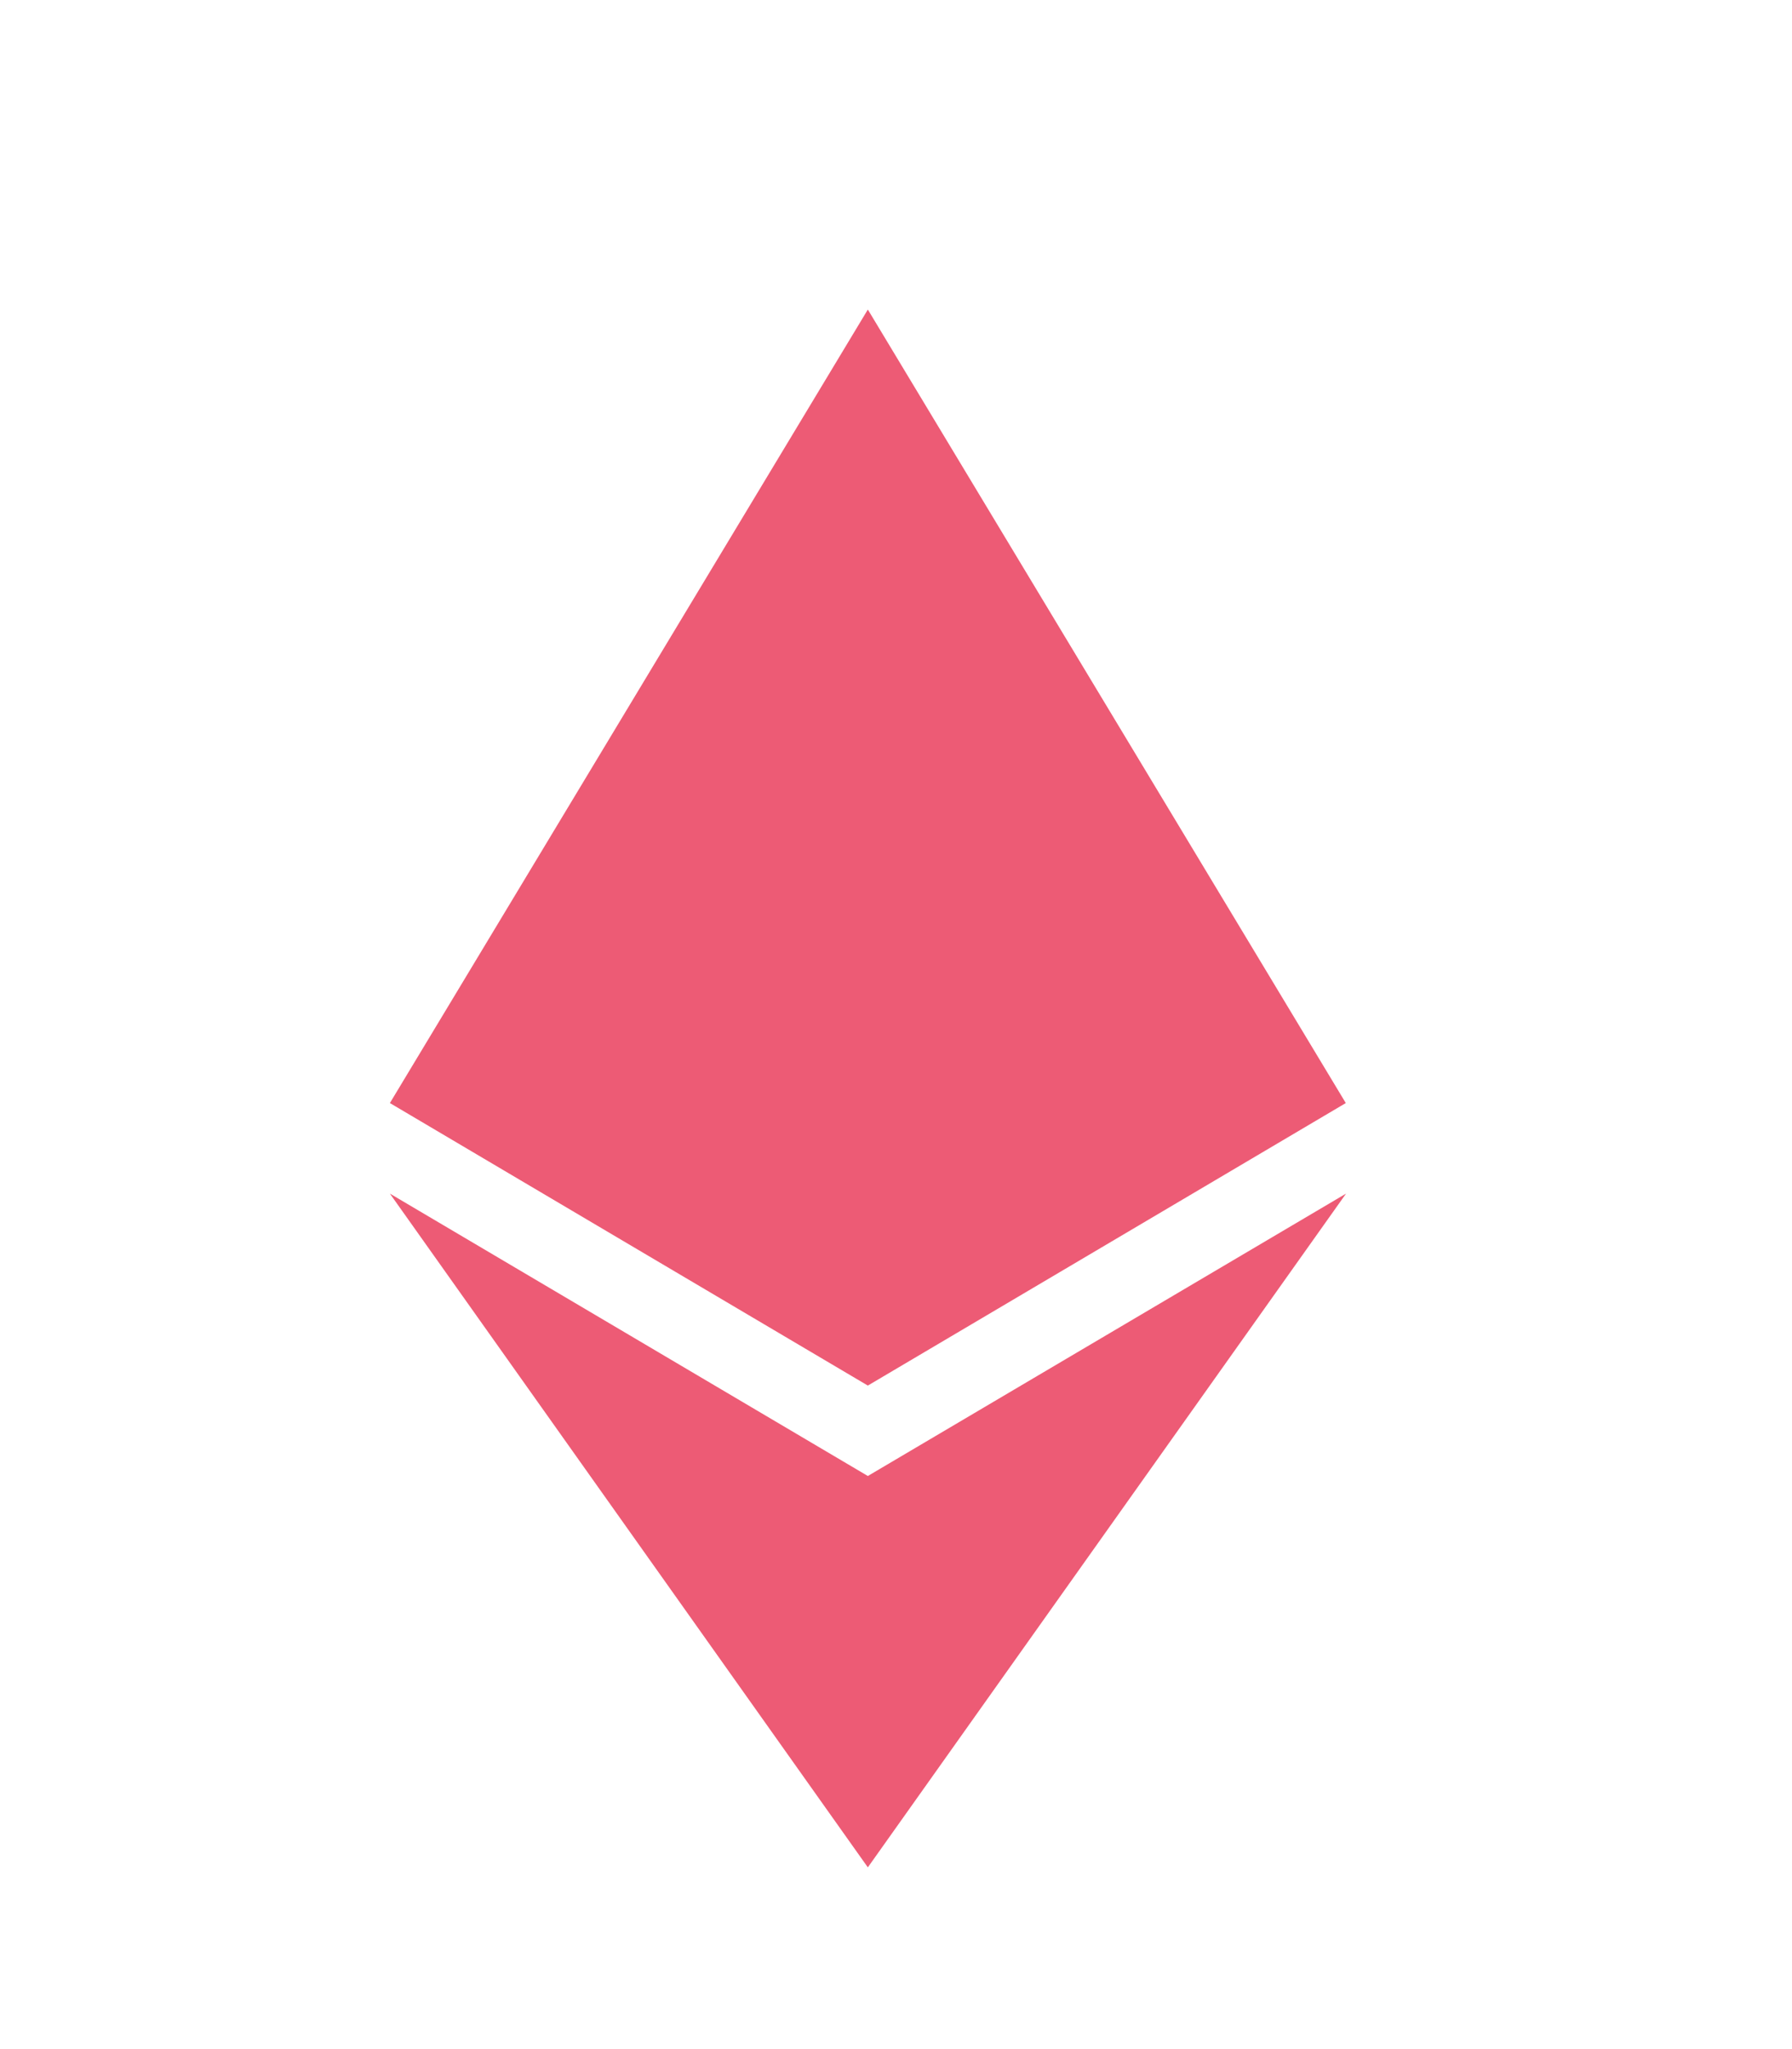 <svg width="14" height="16" viewBox="0 0 14 16" fill="none" xmlns="http://www.w3.org/2000/svg">
<mask id="mask0_339_152295" style="mask-type:alpha" maskUnits="userSpaceOnUse" x="0" y="0" width="14" height="16">
<rect x="0.035" y="0.739" width="13.384" height="14.979" fill="#C4C4C4"/>
</mask>
<g mask="url(#mask0_339_152295)">
<path fill-rule="evenodd" clip-rule="evenodd" d="M10.514 8.613L6.78 10.819L3.046 8.613L6.78 2.417L10.514 8.613ZM-5.065 20.763C-5.002 20.763 -4.949 20.71 -4.949 20.648C-4.949 19.928 -5.493 19.258 -6.244 19.26C-6.994 19.26 -7.53 19.932 -7.53 20.652C-7.53 21.372 -6.996 22.043 -6.244 22.043C-5.805 22.043 -5.358 21.851 -5.133 21.459C-5.123 21.439 -5.113 21.418 -5.119 21.382C-5.125 21.346 -5.15 21.315 -5.182 21.301C-5.243 21.275 -5.291 21.303 -5.324 21.348C-5.548 21.667 -5.843 21.819 -6.244 21.819C-6.828 21.819 -7.243 21.315 -7.3 20.763H-5.065ZM-6.244 19.481C-5.659 19.481 -5.237 19.984 -5.188 20.537H-7.3C-7.243 19.984 -6.828 19.481 -6.244 19.481ZM-2.128 19.426C-2.128 19.371 -2.174 19.315 -2.239 19.315H-2.836V18.451C-2.836 18.38 -2.894 18.33 -2.969 18.342C-3.024 18.35 -3.06 18.401 -3.06 18.455V19.315H-3.637C-3.699 19.315 -3.748 19.369 -3.748 19.426C-3.748 19.489 -3.701 19.537 -3.637 19.537H-3.06V21.888C-3.06 21.942 -3.014 21.999 -2.949 21.999C-2.886 21.999 -2.838 21.944 -2.838 21.888V19.537H-2.239C-2.176 19.537 -2.128 19.491 -2.128 19.426ZM1.416 21.873V20.45C1.416 19.843 1.04 19.266 0.385 19.266C-0.014 19.266 -0.358 19.499 -0.55 19.843V17.197C-0.55 17.142 -0.596 17.086 -0.661 17.086C-0.724 17.086 -0.772 17.14 -0.772 17.197V21.873C-0.772 21.944 -0.714 21.995 -0.639 21.983C-0.584 21.975 -0.548 21.924 -0.548 21.869V20.801C-0.548 20.798 -0.549 20.784 -0.551 20.767C-0.553 20.744 -0.556 20.716 -0.556 20.706C-0.596 20.089 -0.301 19.491 0.387 19.491C0.923 19.491 1.194 19.97 1.194 20.45V21.873C1.194 21.936 1.24 21.985 1.305 21.985C1.36 21.985 1.416 21.938 1.416 21.873ZM5.306 20.763C5.369 20.763 5.421 20.71 5.421 20.648C5.419 19.928 4.877 19.258 4.127 19.26C3.376 19.26 2.84 19.932 2.84 20.652C2.84 21.372 3.374 22.043 4.127 22.043C4.566 22.043 5.013 21.851 5.237 21.459C5.247 21.439 5.257 21.418 5.251 21.382C5.245 21.346 5.221 21.315 5.189 21.301C5.128 21.275 5.079 21.303 5.047 21.348C4.822 21.667 4.527 21.819 4.127 21.819C3.542 21.819 3.127 21.315 3.071 20.763H5.306ZM4.125 19.481C4.709 19.481 5.132 19.984 5.18 20.537H3.069C3.125 19.984 3.54 19.481 4.125 19.481ZM8.061 19.537C8.123 19.529 8.164 19.491 8.164 19.418C8.164 19.353 8.099 19.315 8.045 19.313C7.662 19.313 7.294 19.608 7.11 19.919V19.424C7.11 19.353 7.051 19.303 6.977 19.315C6.922 19.323 6.886 19.373 6.886 19.428V21.865C6.886 21.936 6.944 21.987 7.019 21.975C7.074 21.966 7.11 21.916 7.11 21.861V20.793C7.11 20.168 7.405 19.632 8.061 19.537ZM11.718 20.763C11.781 20.763 11.833 20.71 11.833 20.648C11.831 19.928 11.289 19.258 10.539 19.26C9.788 19.26 9.252 19.932 9.252 20.652C9.252 21.372 9.786 22.043 10.539 22.043C10.977 22.043 11.425 21.851 11.649 21.459C11.659 21.439 11.669 21.418 11.663 21.382C11.657 21.346 11.633 21.315 11.601 21.301C11.54 21.275 11.491 21.303 11.459 21.348C11.234 21.667 10.939 21.819 10.539 21.819C9.954 21.819 9.539 21.315 9.483 20.763H11.718ZM10.537 19.481C11.121 19.481 11.544 19.984 11.592 20.537H9.481C9.537 19.984 9.952 19.481 10.537 19.481ZM15.44 21.888V19.446C15.44 19.396 15.407 19.349 15.359 19.333C15.28 19.311 15.215 19.375 15.215 19.44V20.352C15.215 21.127 15.039 21.831 14.287 21.831C13.751 21.831 13.48 21.352 13.48 20.872V19.44C13.48 19.386 13.433 19.329 13.368 19.329C13.306 19.329 13.257 19.384 13.257 19.44V20.872C13.257 21.479 13.625 22.055 14.289 22.055C14.705 22.055 15.033 21.793 15.217 21.424V21.888C15.217 21.95 15.264 21.999 15.328 21.999C15.383 21.999 15.44 21.952 15.44 21.888ZM21.091 21.873V20.441C21.091 19.835 20.715 19.266 20.061 19.264C19.598 19.264 19.238 19.559 19.054 19.976C18.911 19.551 18.559 19.264 18.104 19.264C17.705 19.264 17.361 19.489 17.169 19.833V19.424C17.169 19.353 17.11 19.303 17.036 19.315C16.981 19.323 16.945 19.373 16.945 19.428V21.873C16.945 21.944 17.003 21.995 17.078 21.983C17.133 21.975 17.169 21.924 17.169 21.869V20.793C17.175 20.788 17.173 20.771 17.171 20.756C17.17 20.749 17.169 20.742 17.169 20.737C17.145 20.025 17.424 19.489 18.104 19.489C18.64 19.489 18.911 19.96 18.911 20.439V21.871C18.911 21.934 18.957 21.983 19.022 21.983C19.076 21.983 19.133 21.936 19.133 21.871V20.769C19.133 20.211 19.39 19.491 20.061 19.491C20.598 19.491 20.869 19.962 20.869 20.441V21.873C20.869 21.936 20.915 21.985 20.98 21.985C21.035 21.985 21.091 21.938 21.091 21.873ZM10.516 9.32L6.78 14.581L3.046 9.32L6.78 11.525L10.516 9.32Z" fill="#ED5B75"/>
</g>
</svg>
